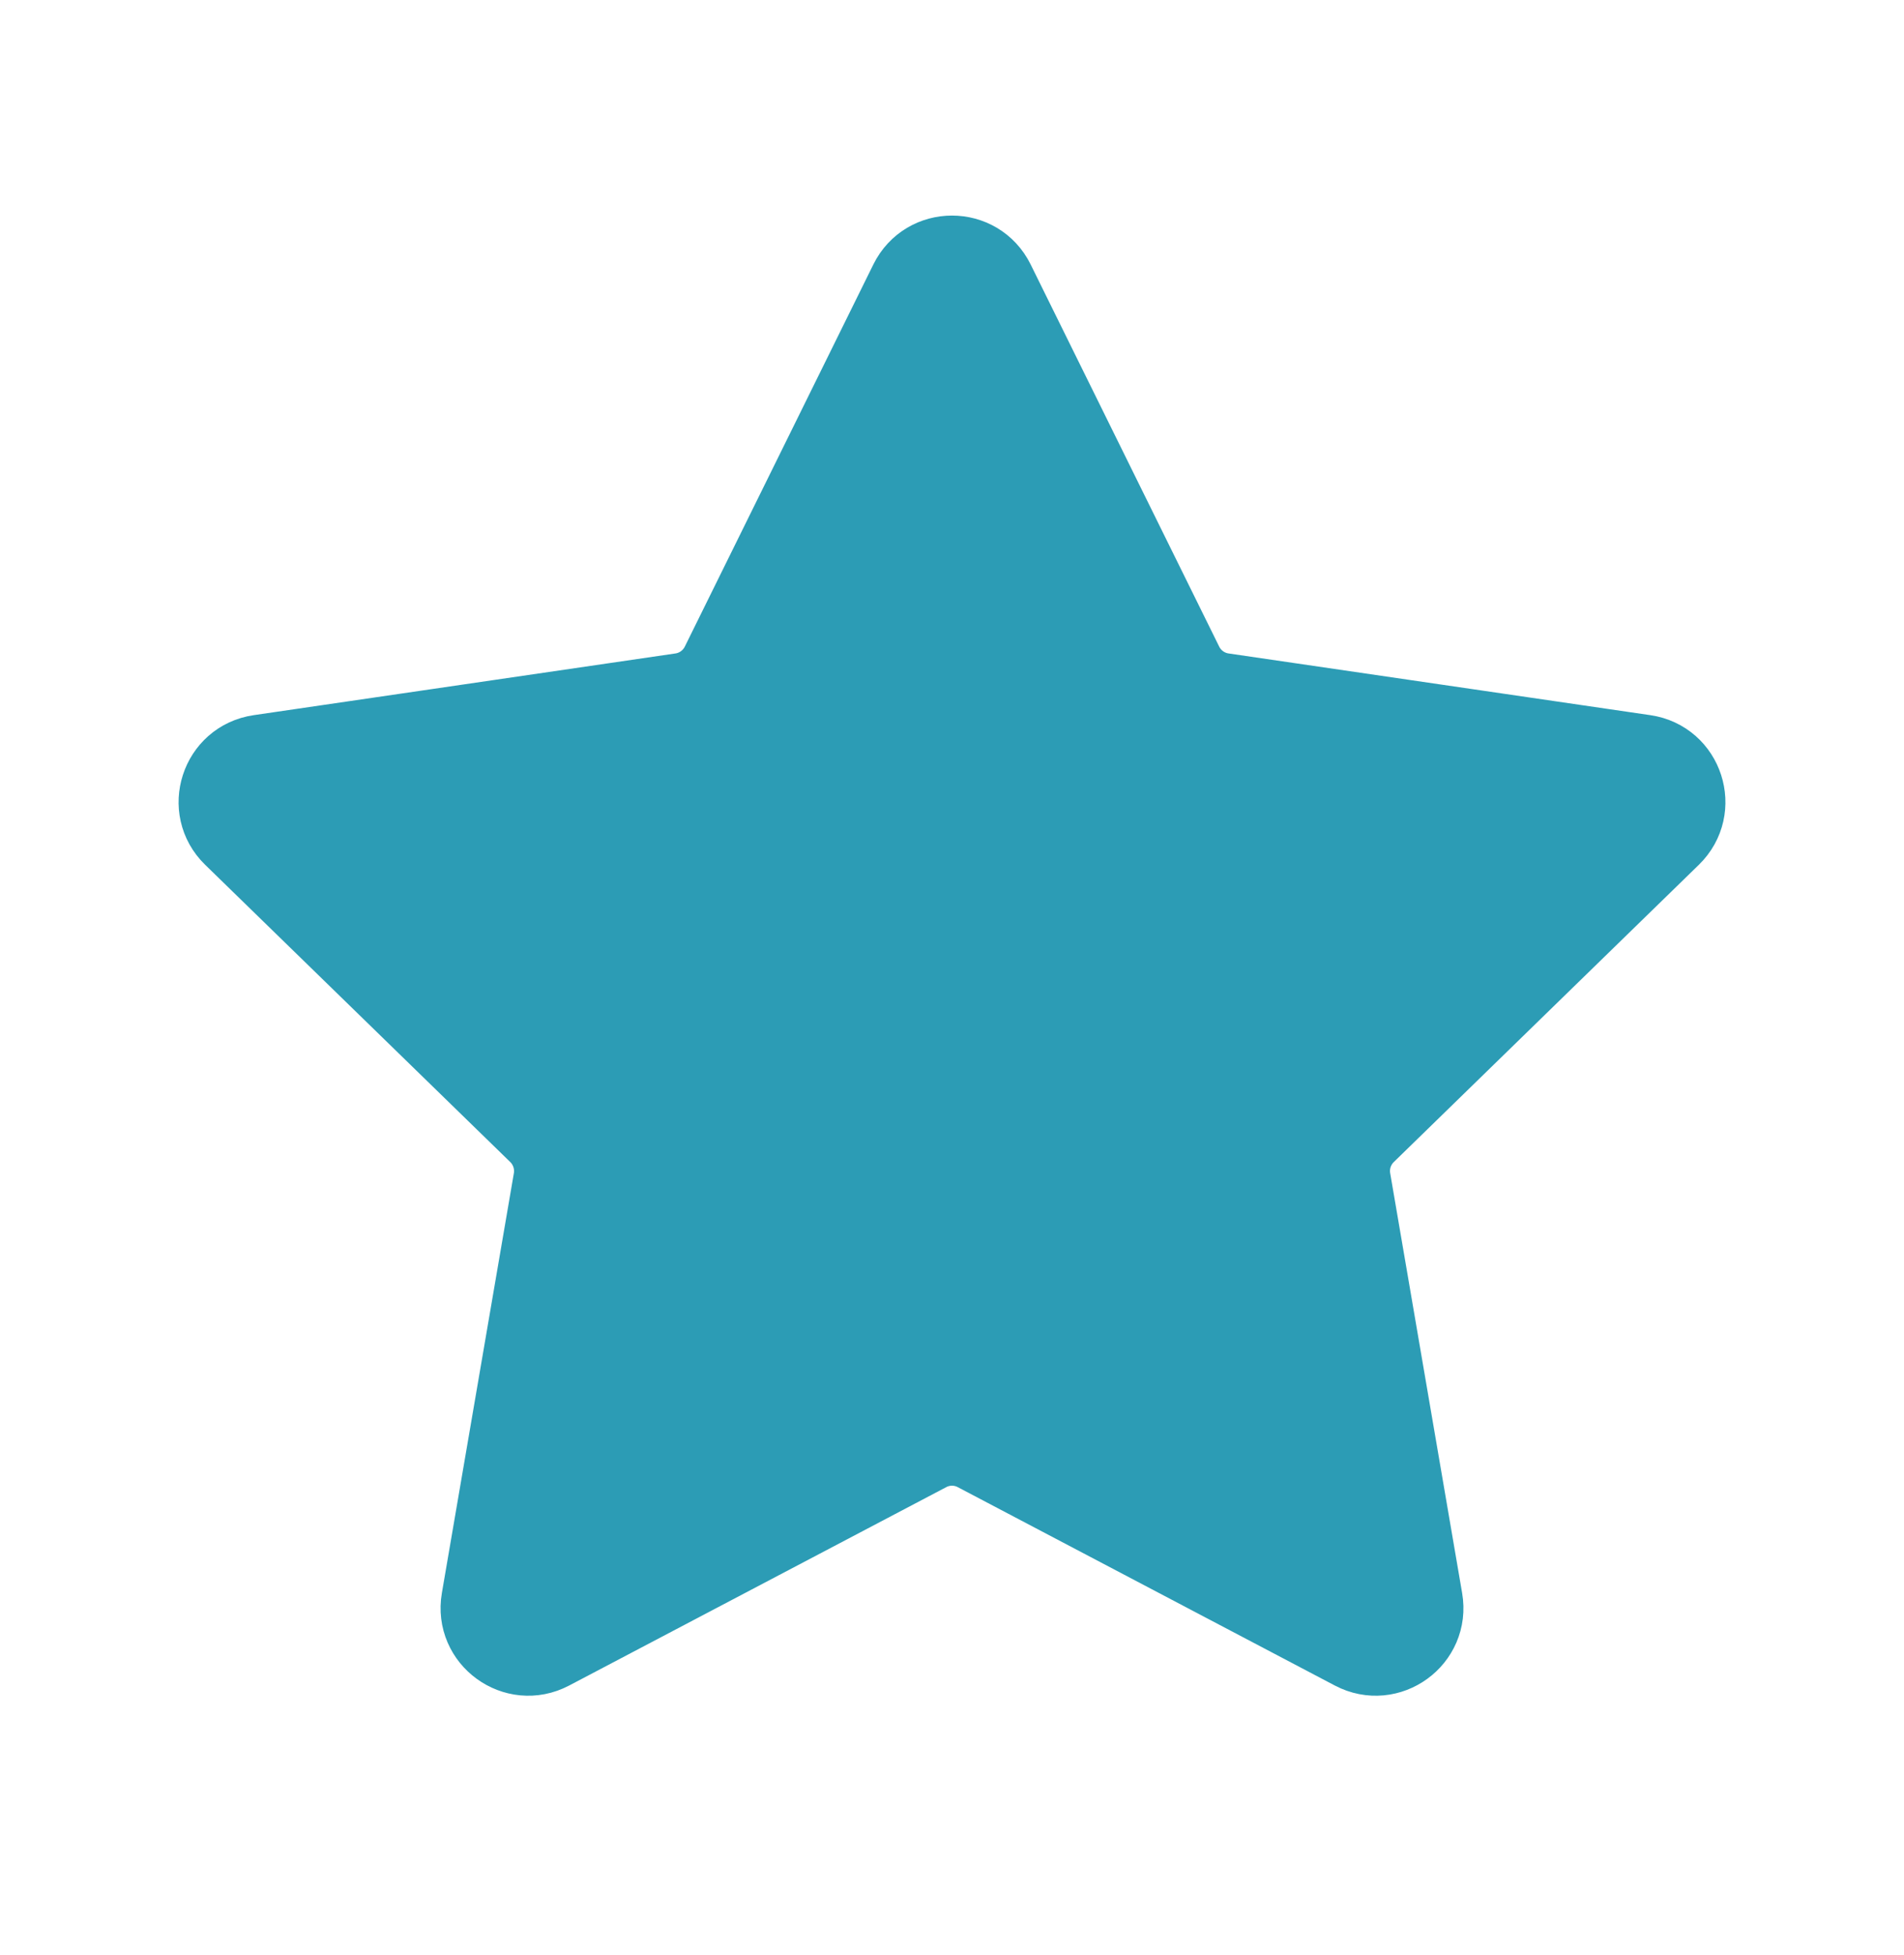 <svg width="38" height="39" viewBox="0 0 38 39" fill="none" xmlns="http://www.w3.org/2000/svg">
<path d="M18.103 5.608C18.47 4.865 19.53 4.865 19.897 5.608L23.66 13.232C23.806 13.527 24.087 13.732 24.412 13.779L32.83 15.01C33.65 15.13 33.976 16.137 33.383 16.715L27.294 22.646C27.058 22.876 26.95 23.207 27.006 23.532L28.442 31.909C28.583 32.726 27.725 33.349 26.991 32.964L19.465 29.006C19.174 28.852 18.826 28.852 18.535 29.006L11.009 32.964C10.275 33.349 9.418 32.726 9.558 31.909L10.995 23.532C11.05 23.207 10.943 22.876 10.707 22.646L4.617 16.715C4.024 16.137 4.351 15.13 5.171 15.01L13.588 13.779C13.913 13.732 14.194 13.527 14.34 13.232L18.103 5.608Z" fill="#2C9CB5" stroke="#2C9CB5" stroke-width="1.5" stroke-linecap="round" stroke-linejoin="round"/>
</svg>
